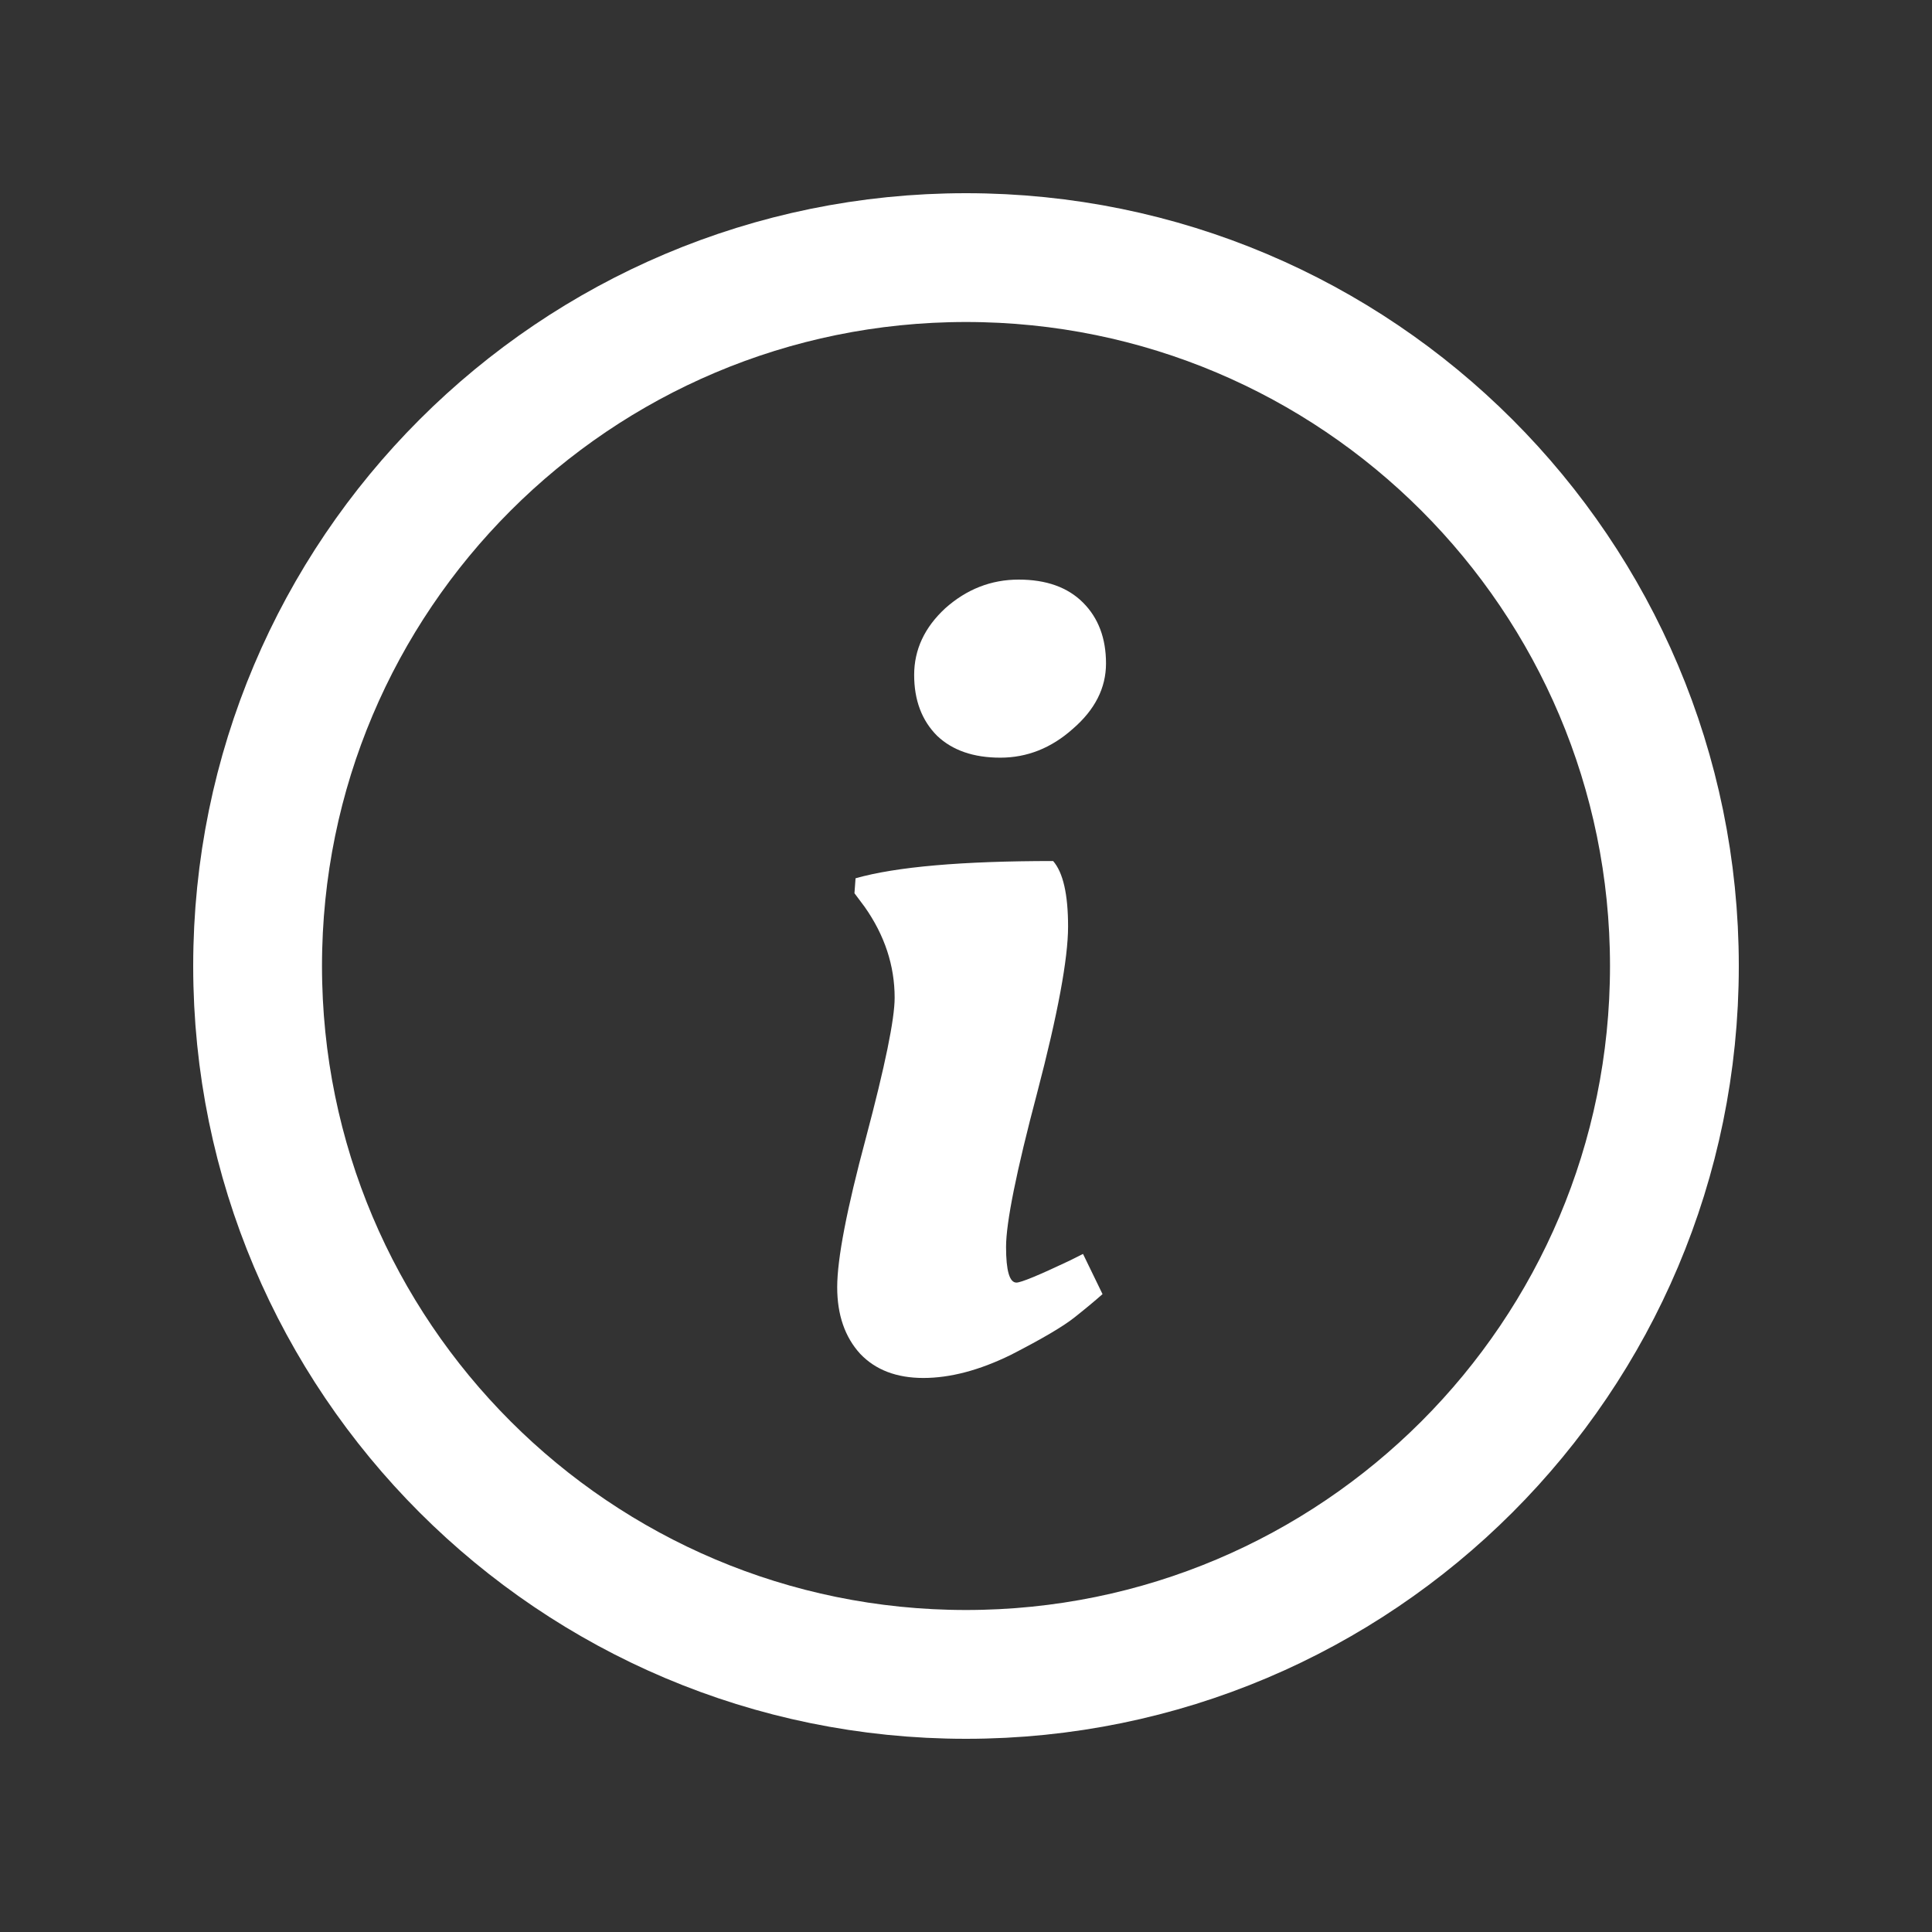 <svg width="30" height="30" viewBox="0 0 30 30" fill="none" xmlns="http://www.w3.org/2000/svg">
<rect x="0" y="0" width="30" height="30" fill="#333333" stroke="none"/>
<path d="M15 26C21.075 26 26 21.075 26 15C26 8.925 21.075 4 15 4C8.925 4 4 8.925 4 15C4 21.075 8.925 26 15 26Z" stroke="white" stroke-width="2"/>
<path d="M16.585 14.387C16.585 14.886 16.425 15.748 16.104 16.973C15.783 18.186 15.622 18.983 15.622 19.363C15.622 19.732 15.676 19.916 15.783 19.916C15.854 19.916 16.128 19.803 16.603 19.578L16.817 19.471L17.12 20.095C17.013 20.19 16.871 20.309 16.692 20.451C16.514 20.594 16.181 20.79 15.693 21.04C15.206 21.278 14.754 21.397 14.338 21.397C13.922 21.397 13.595 21.272 13.357 21.022C13.119 20.761 13 20.416 13 19.988C13 19.548 13.149 18.775 13.446 17.669C13.743 16.551 13.892 15.826 13.892 15.493C13.892 14.993 13.737 14.524 13.428 14.084L13.268 13.87L13.285 13.638C13.916 13.459 14.938 13.37 16.353 13.37C16.508 13.549 16.585 13.887 16.585 14.387ZM14.552 11.426C14.314 11.188 14.195 10.873 14.195 10.48C14.195 10.088 14.356 9.743 14.677 9.446C15.01 9.149 15.39 9 15.818 9C16.246 9 16.579 9.119 16.817 9.357C17.055 9.595 17.174 9.91 17.174 10.302C17.174 10.683 17.002 11.022 16.657 11.319C16.324 11.616 15.949 11.765 15.533 11.765C15.117 11.765 14.79 11.652 14.552 11.426Z" fill="white"/>
</svg>
